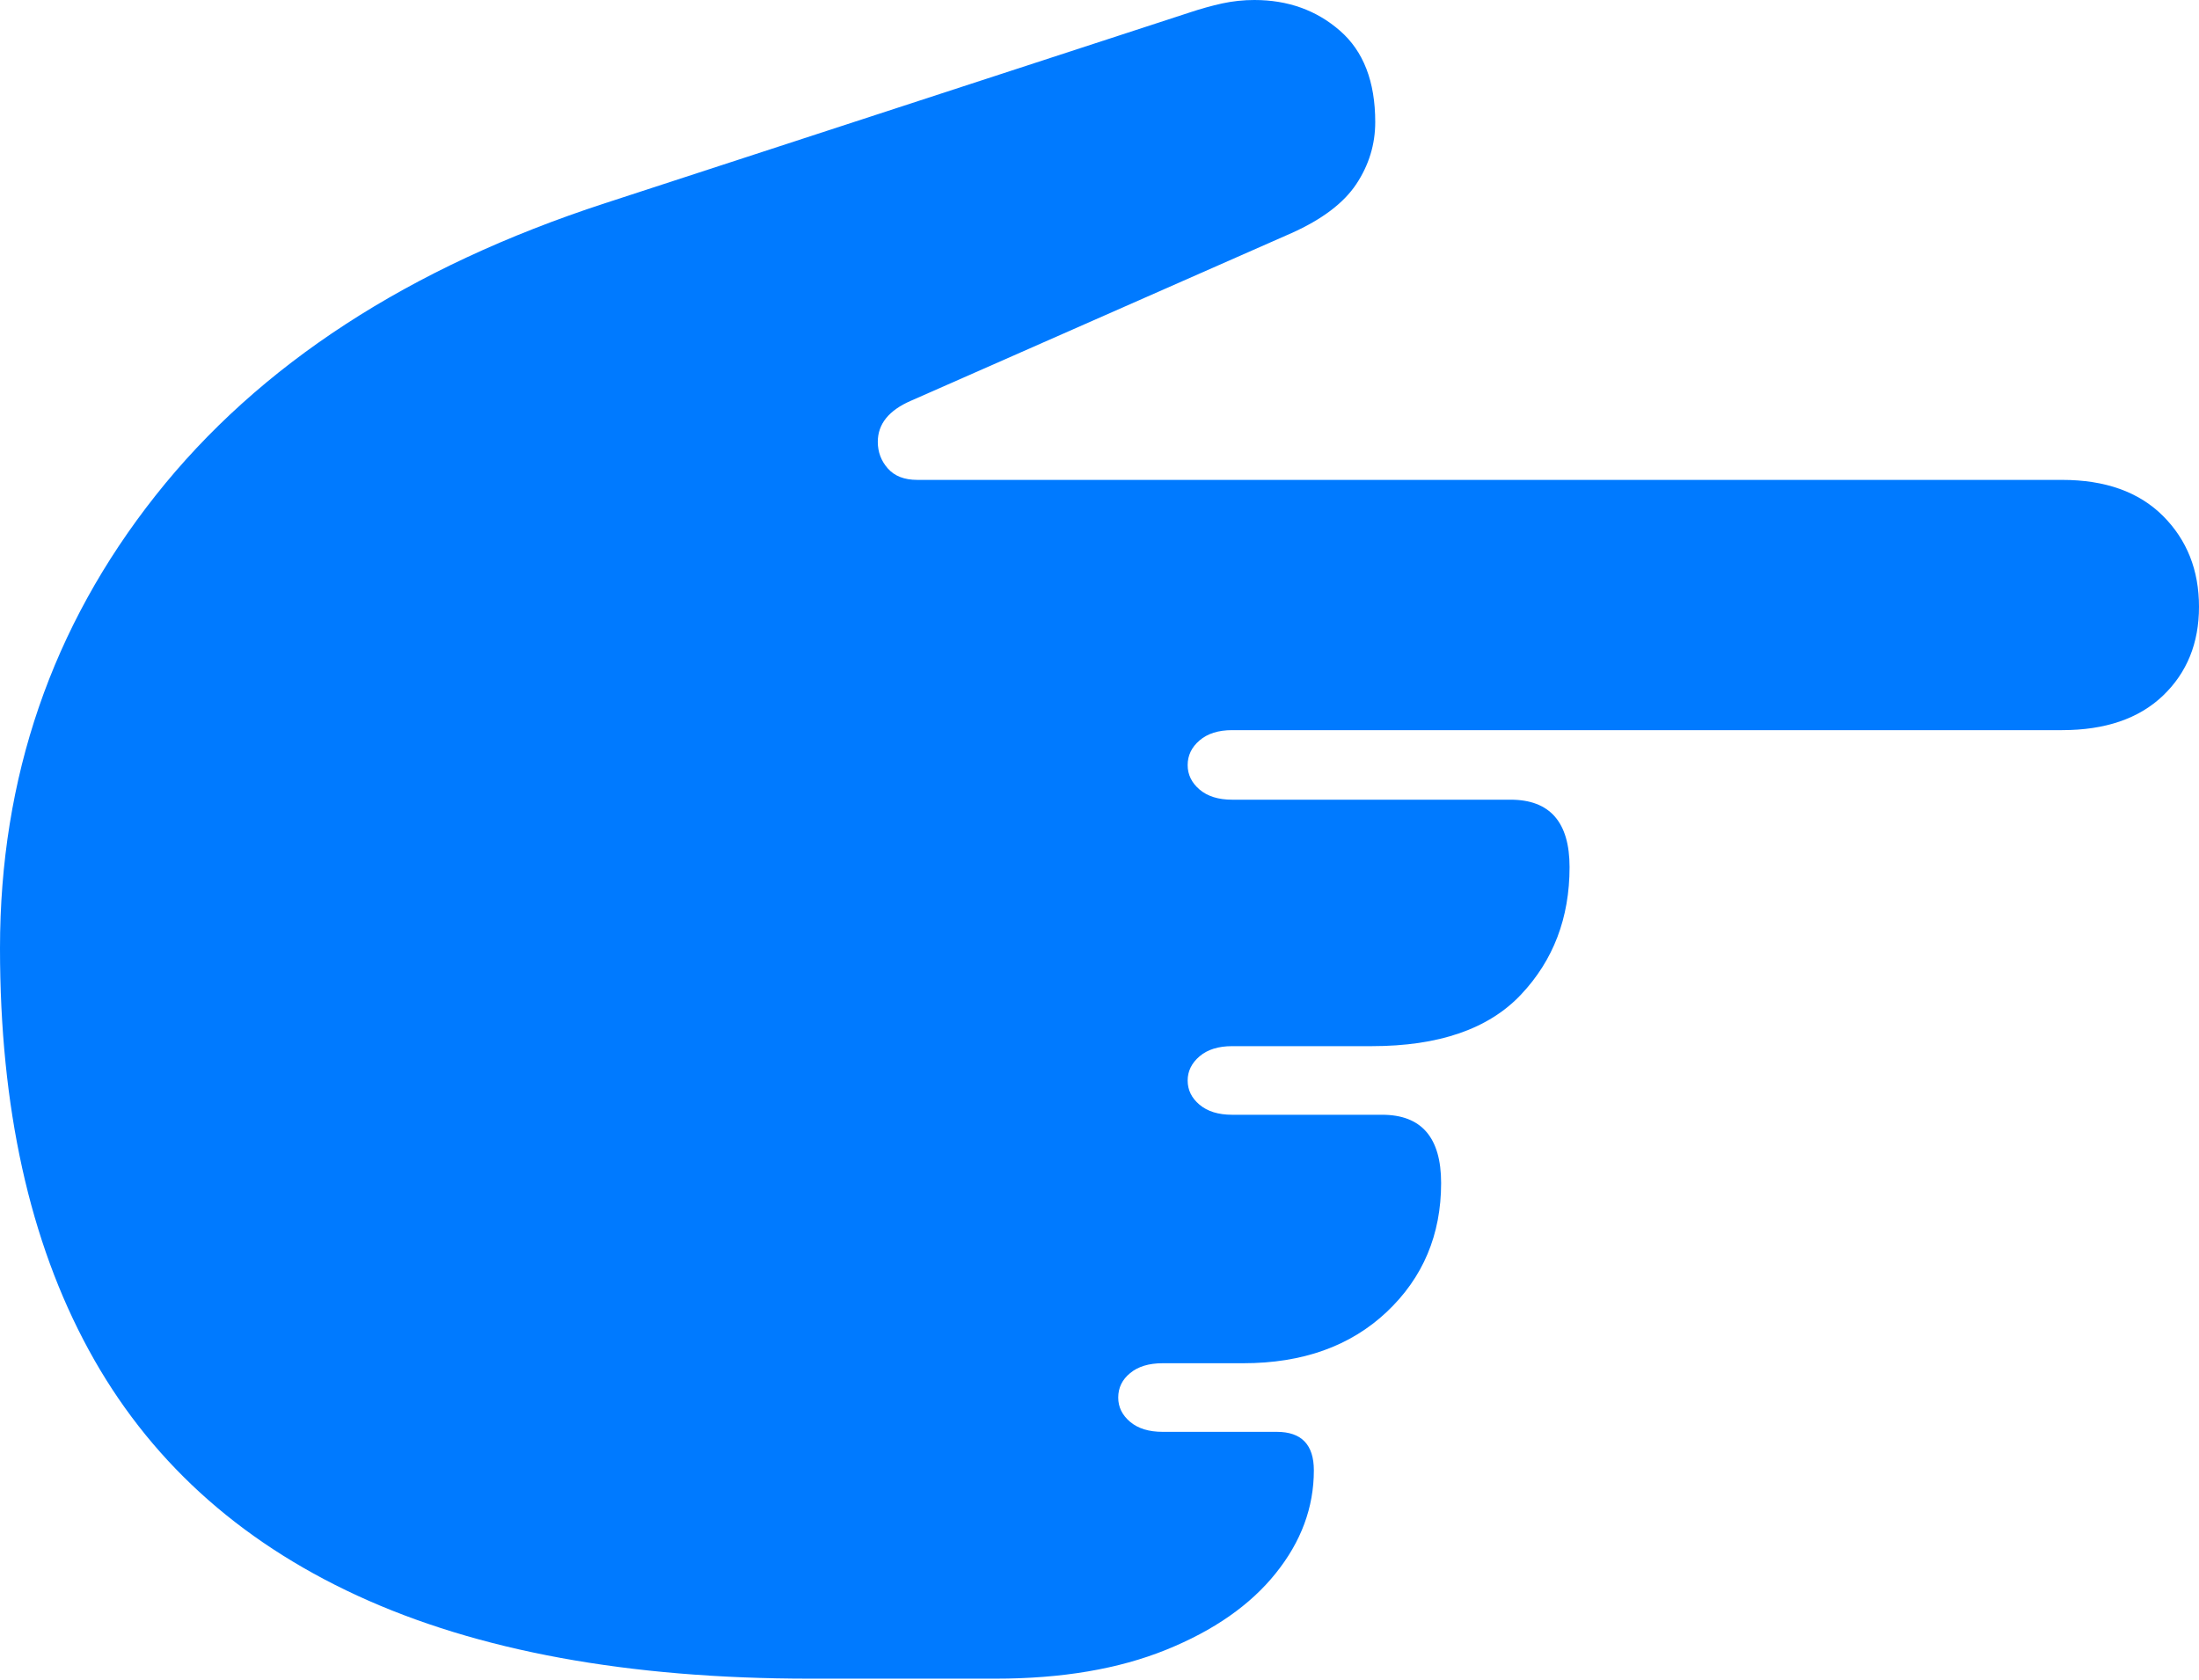 <?xml version="1.0" encoding="UTF-8"?>
<!--Generator: Apple Native CoreSVG 175-->
<!DOCTYPE svg
PUBLIC "-//W3C//DTD SVG 1.1//EN"
       "http://www.w3.org/Graphics/SVG/1.1/DTD/svg11.dtd">
<svg version="1.1" xmlns="http://www.w3.org/2000/svg" xmlns:xlink="http://www.w3.org/1999/xlink" width="18.558" height="14.178">
 <g>
  <rect height="14.178" opacity="0" width="18.558" x="0" y="0"/>
  <path d="M0 8.003Q0 10.017 0.748 11.391Q1.495 12.765 3.015 13.466Q4.535 14.167 6.836 14.167L8.402 14.167Q9.24 14.167 9.842 13.923Q10.445 13.679 10.766 13.278Q11.088 12.878 11.088 12.409Q11.088 12.084 10.775 12.084L9.812 12.084Q9.638 12.084 9.538 12Q9.437 11.915 9.437 11.795Q9.437 11.67 9.538 11.588Q9.638 11.505 9.812 11.505L10.492 11.505Q11.244 11.505 11.703 11.072Q12.162 10.639 12.162 9.984Q12.162 9.408 11.664 9.408L10.398 9.408Q10.224 9.408 10.123 9.323Q10.023 9.239 10.023 9.119Q10.023 9.001 10.123 8.915Q10.224 8.829 10.398 8.829L11.576 8.829Q12.426 8.829 12.836 8.394Q13.246 7.96 13.246 7.318Q13.246 6.749 12.748 6.749L10.398 6.749Q10.224 6.749 10.123 6.663Q10.023 6.577 10.023 6.457Q10.023 6.335 10.123 6.249Q10.224 6.162 10.398 6.162L17.402 6.162Q17.949 6.162 18.254 5.871Q18.558 5.58 18.558 5.121Q18.558 4.658 18.254 4.354Q17.949 4.05 17.402 4.05L7.741 4.05Q7.578 4.05 7.493 3.954Q7.408 3.858 7.408 3.729Q7.408 3.503 7.688 3.382L10.9 1.967Q11.286 1.794 11.446 1.554Q11.606 1.313 11.606 1.03Q11.606 0.518 11.308 0.259Q11.011 0 10.586 0Q10.448 0 10.314 0.029Q10.179 0.059 10.041 0.105L5.106 1.715Q2.624 2.524 1.312 4.183Q0 5.842 0 8.003Z" fill="#007aff"/>
 </g>
</svg>
